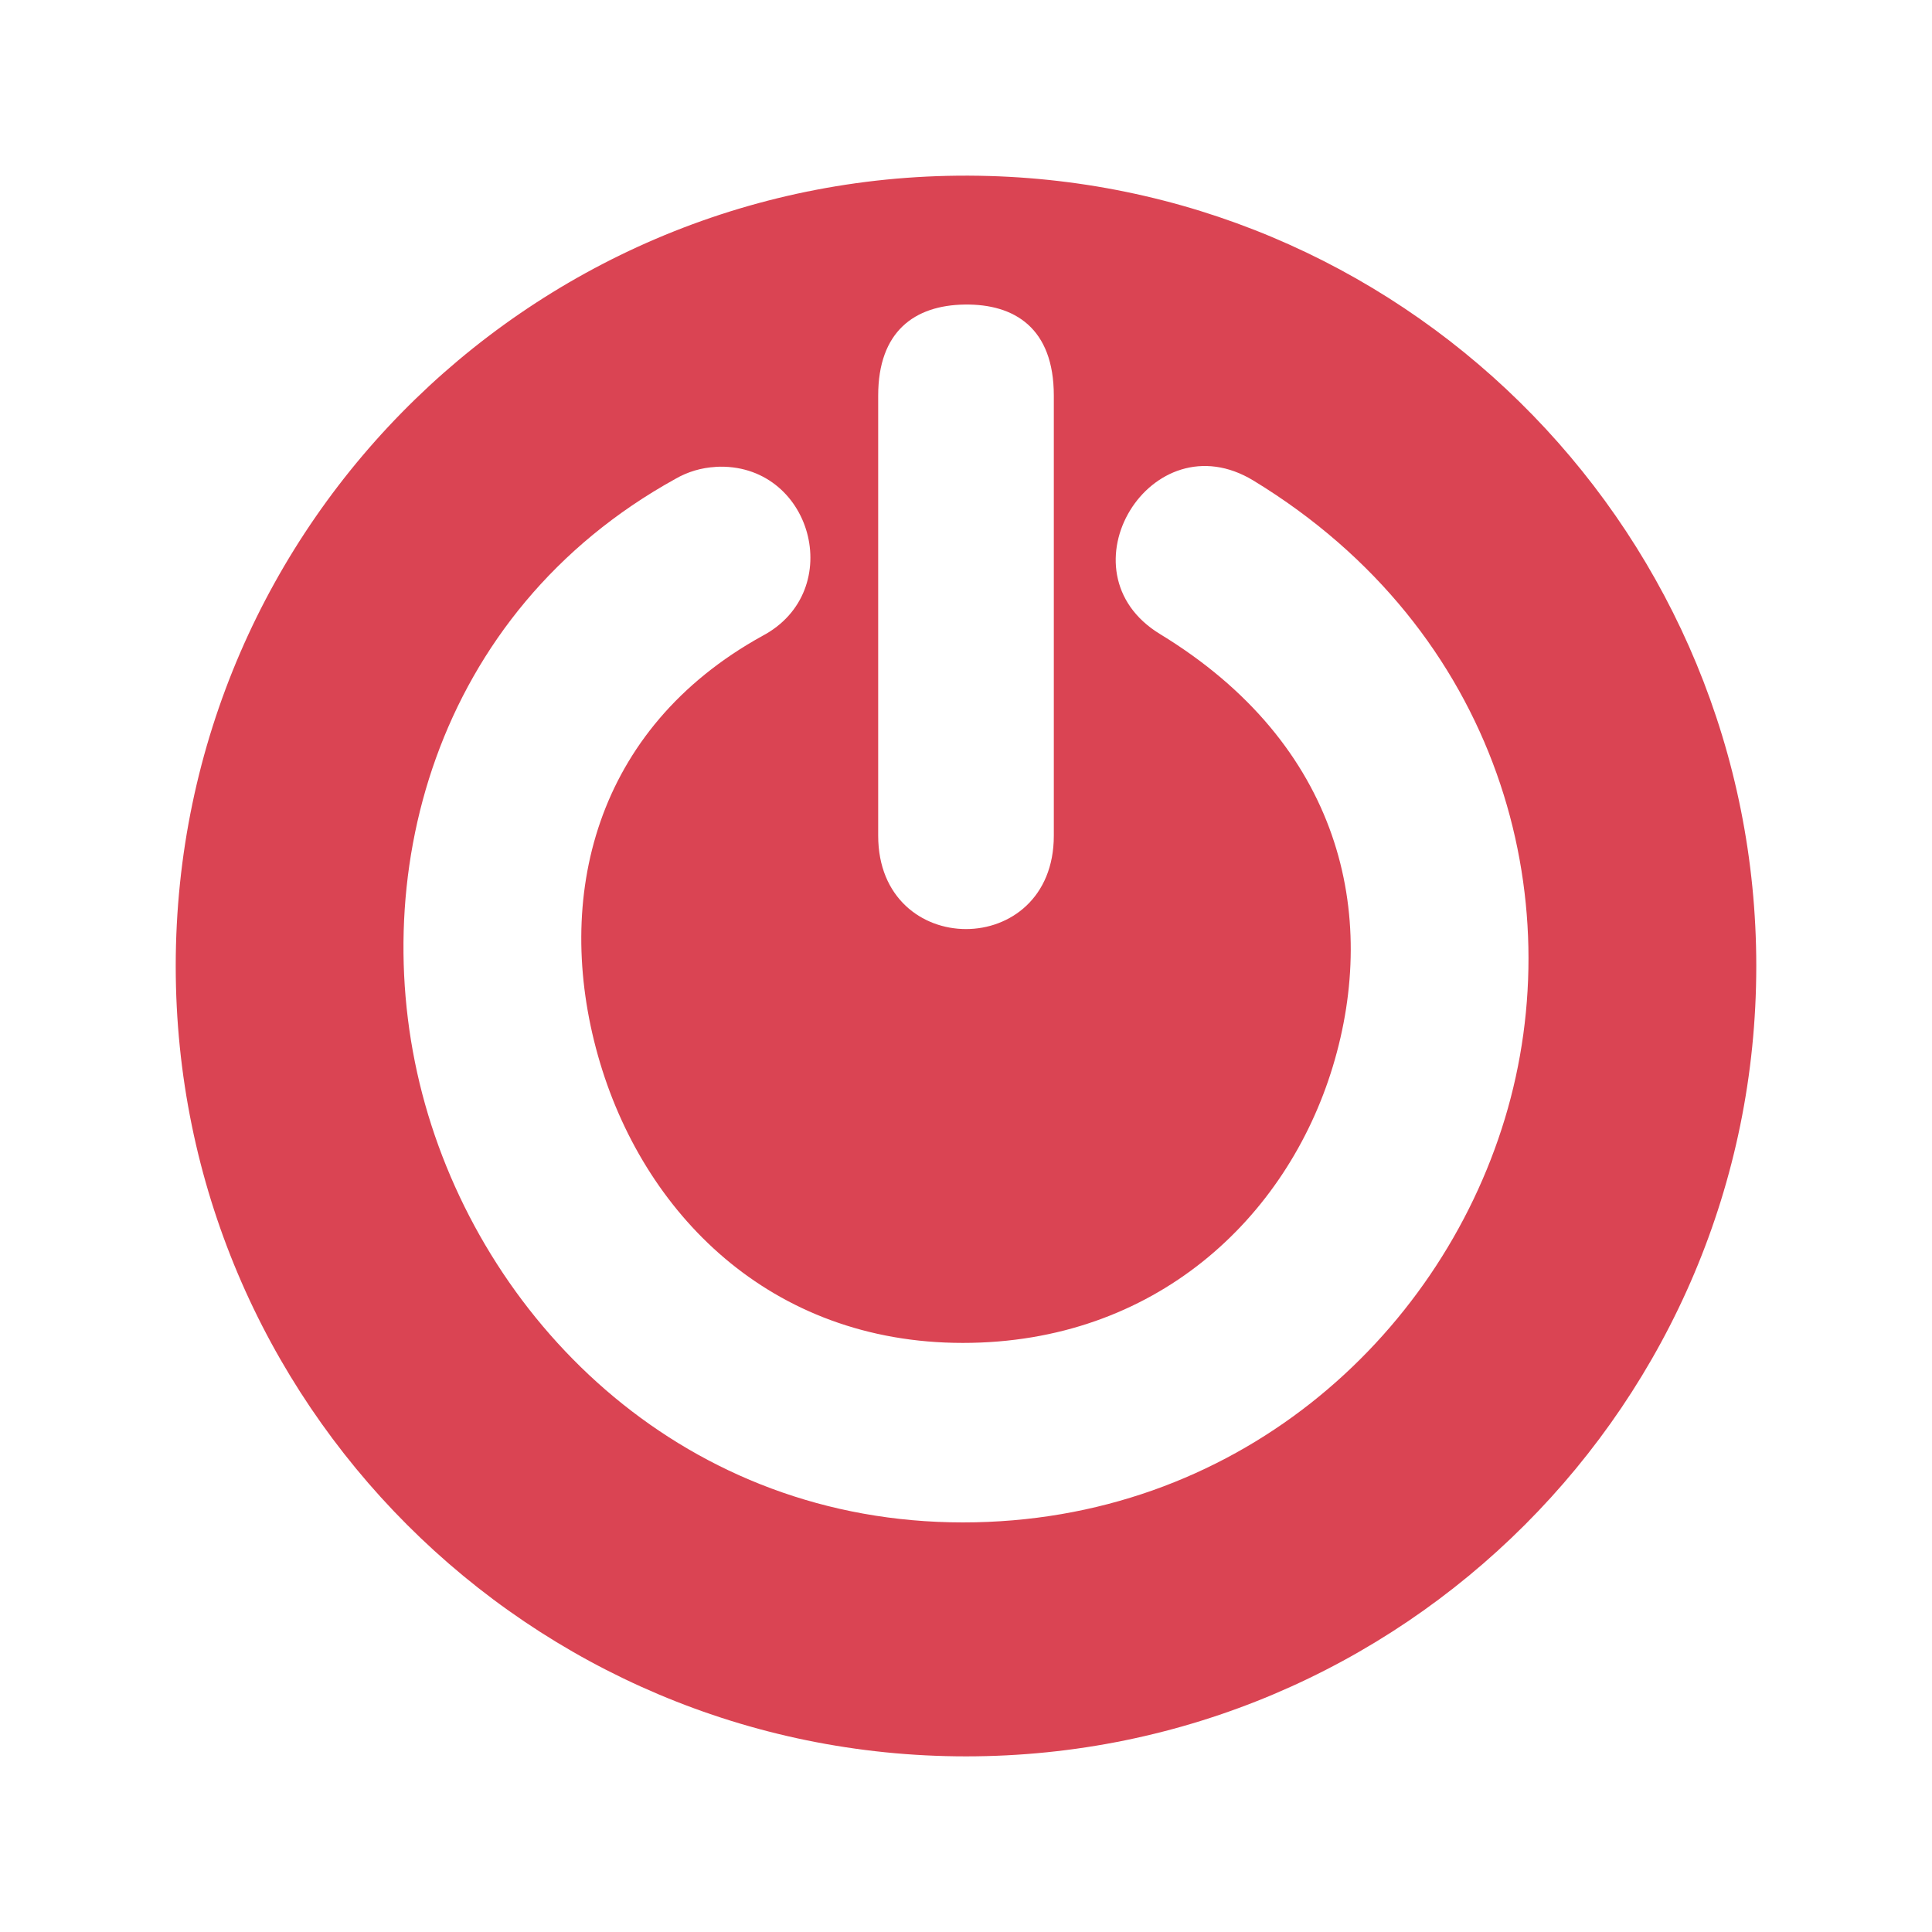 <svg width="22" version="1.1" xmlns="http://www.w3.org/2000/svg" height="22">
<defs id="defs3051">
<style type="text/css" id="current-color-scheme">
.ColorScheme-Text {
color:#da4453;
}
</style>
</defs>
<path style="fill:currentColor;fill-opacity:1;stroke:none" id="path11066" d="m 11.261,2.004 c -5.07,-0.147 -9.26,3.923 -9.26,8.996 0,4.97 4.028,9 8.999,9 4.97,0 9,-4.03 8.999,-9 0,-4.869 -3.871,-8.855 -8.737,-8.996 z  m -.276,1.464 c 0.57,-0.008 1.015,0.27 1.015,1.037 v 5.011 c 0,1.418 -2,1.418 -2,0 v -5.011 c 0,-0.732 0.415,-1.029 0.985,-1.037 Z  m -2.837,1.848 c 1.096,-0.059 1.503,1.414 0.532,1.926 -1.914,1.058 -2.376,2.984 -1.871,4.778 0.505,1.794 1.961,3.272 4.155,3.272 2.187,0 3.688,-1.416 4.213,-3.148 0.525,-1.733 0.096,-3.667 -1.968,-4.924 -1.165,-0.71 -0.101,-2.457 1.065,-1.747 2.802,1.706 3.623,4.756 2.862,7.266 -0.761,2.51 -3.08,4.597 -6.171,4.597 -3.139,0 -5.407,-2.215 -6.124,-4.76 -0.717,-2.545 0.098,-5.602 2.85,-7.123 0.14,-0.081 0.296,-0.127 0.457,-0.136 Z " class="ColorScheme-Text"/>
</svg>
